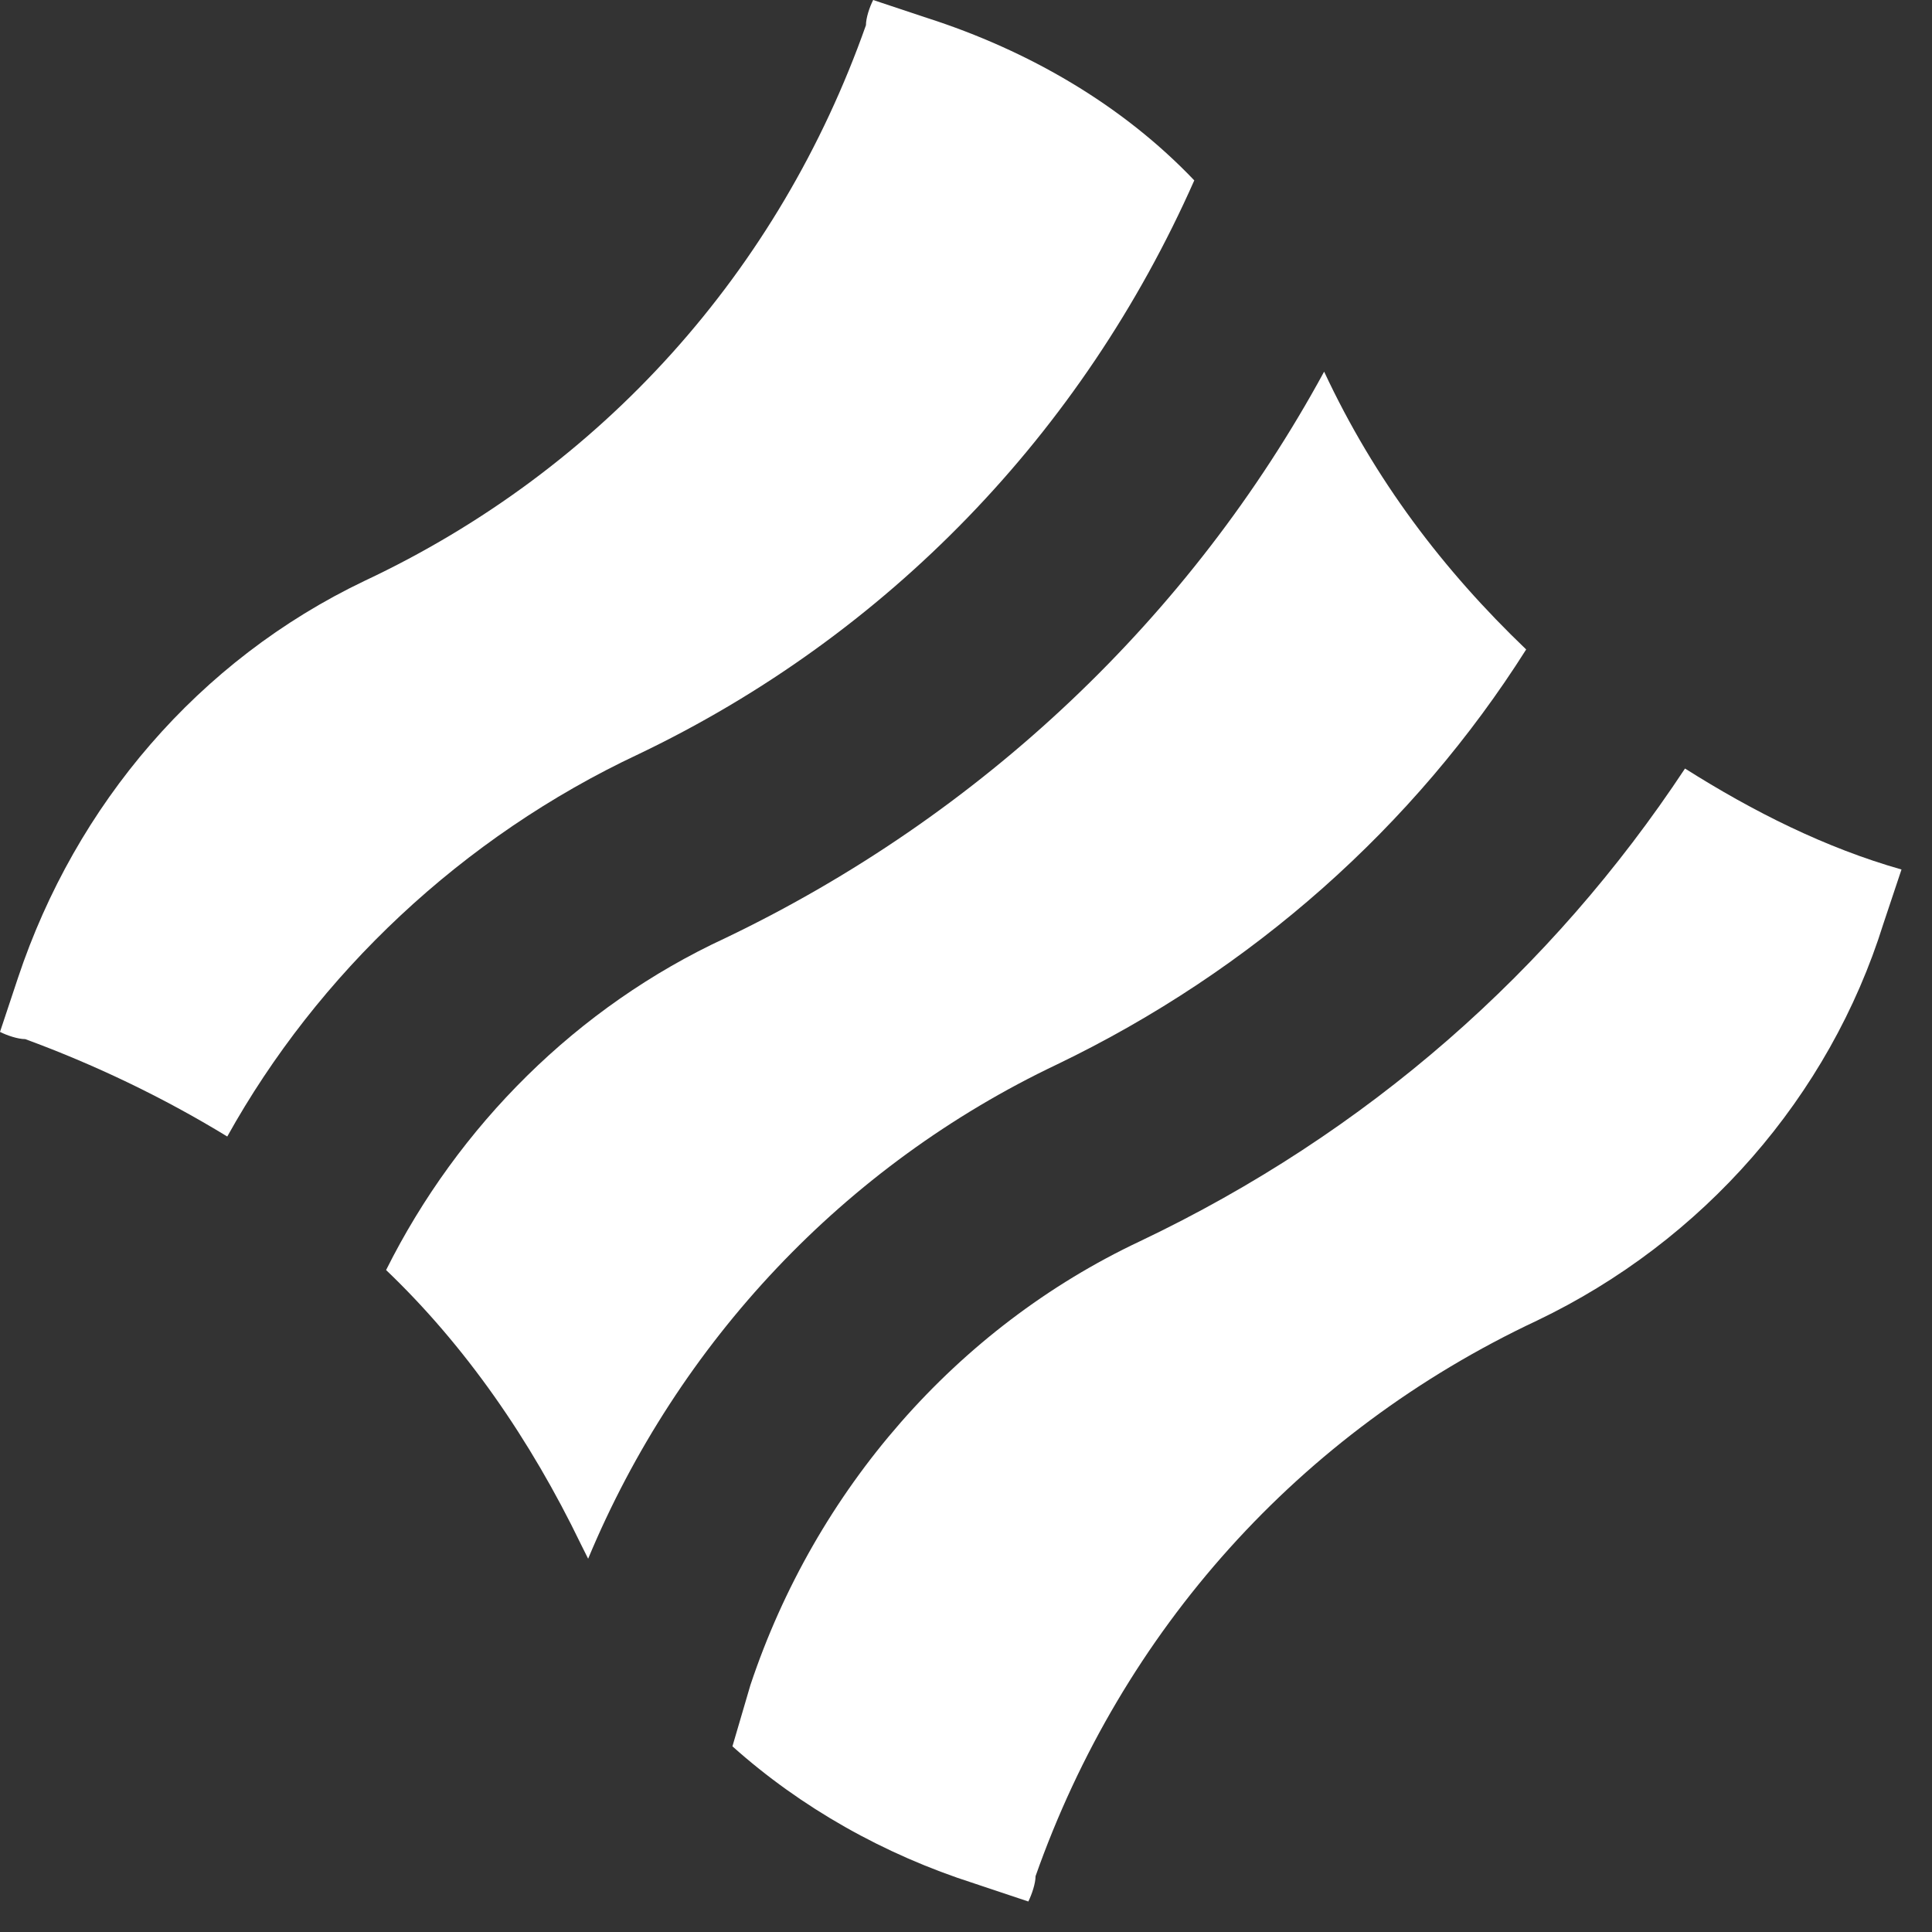 <svg width="19" height="19" viewBox="0 0 19 19" fill="none" xmlns="http://www.w3.org/2000/svg">
<rect x="0" y="0" width="19" height="19" fill="#333333" stroke="none"/>
<path d="M6.281 7.416C8.729 6.245 10.645 4.258 11.745 1.774C11.035 1.029 10.113 0.497 9.119 0.177L8.587 0C8.551 0.071 8.516 0.177 8.516 0.248C7.664 2.661 5.926 4.613 3.584 5.713C1.952 6.493 0.745 7.913 0.177 9.616L0 10.148C0.071 10.184 0.177 10.219 0.248 10.219C0.923 10.467 1.597 10.787 2.235 11.177C3.123 9.58 4.542 8.232 6.281 7.416Z" fill="white"/>
<path d="M16.571 7.558C15.258 9.545 13.448 11.142 11.213 12.206C9.403 13.058 8.019 14.655 7.38 16.571L7.203 17.174C7.877 17.777 8.693 18.238 9.58 18.522L10.113 18.7C10.148 18.629 10.184 18.522 10.184 18.451C11.035 16.038 12.774 14.087 15.116 12.987C16.748 12.206 17.99 10.787 18.522 9.084L18.7 8.551C17.954 8.339 17.245 7.984 16.571 7.558Z" fill="white"/>
<path d="M5.784 15.329C6.671 13.2 8.303 11.461 10.397 10.467C12.313 9.545 13.909 8.126 15.009 6.387C14.193 5.606 13.519 4.719 13.022 3.655C11.71 6.068 9.652 8.019 7.132 9.226C5.677 9.9 4.506 11.071 3.797 12.49C4.577 13.235 5.216 14.158 5.713 15.187C5.713 15.187 5.748 15.258 5.784 15.329Z" fill="white"/>
</svg>
